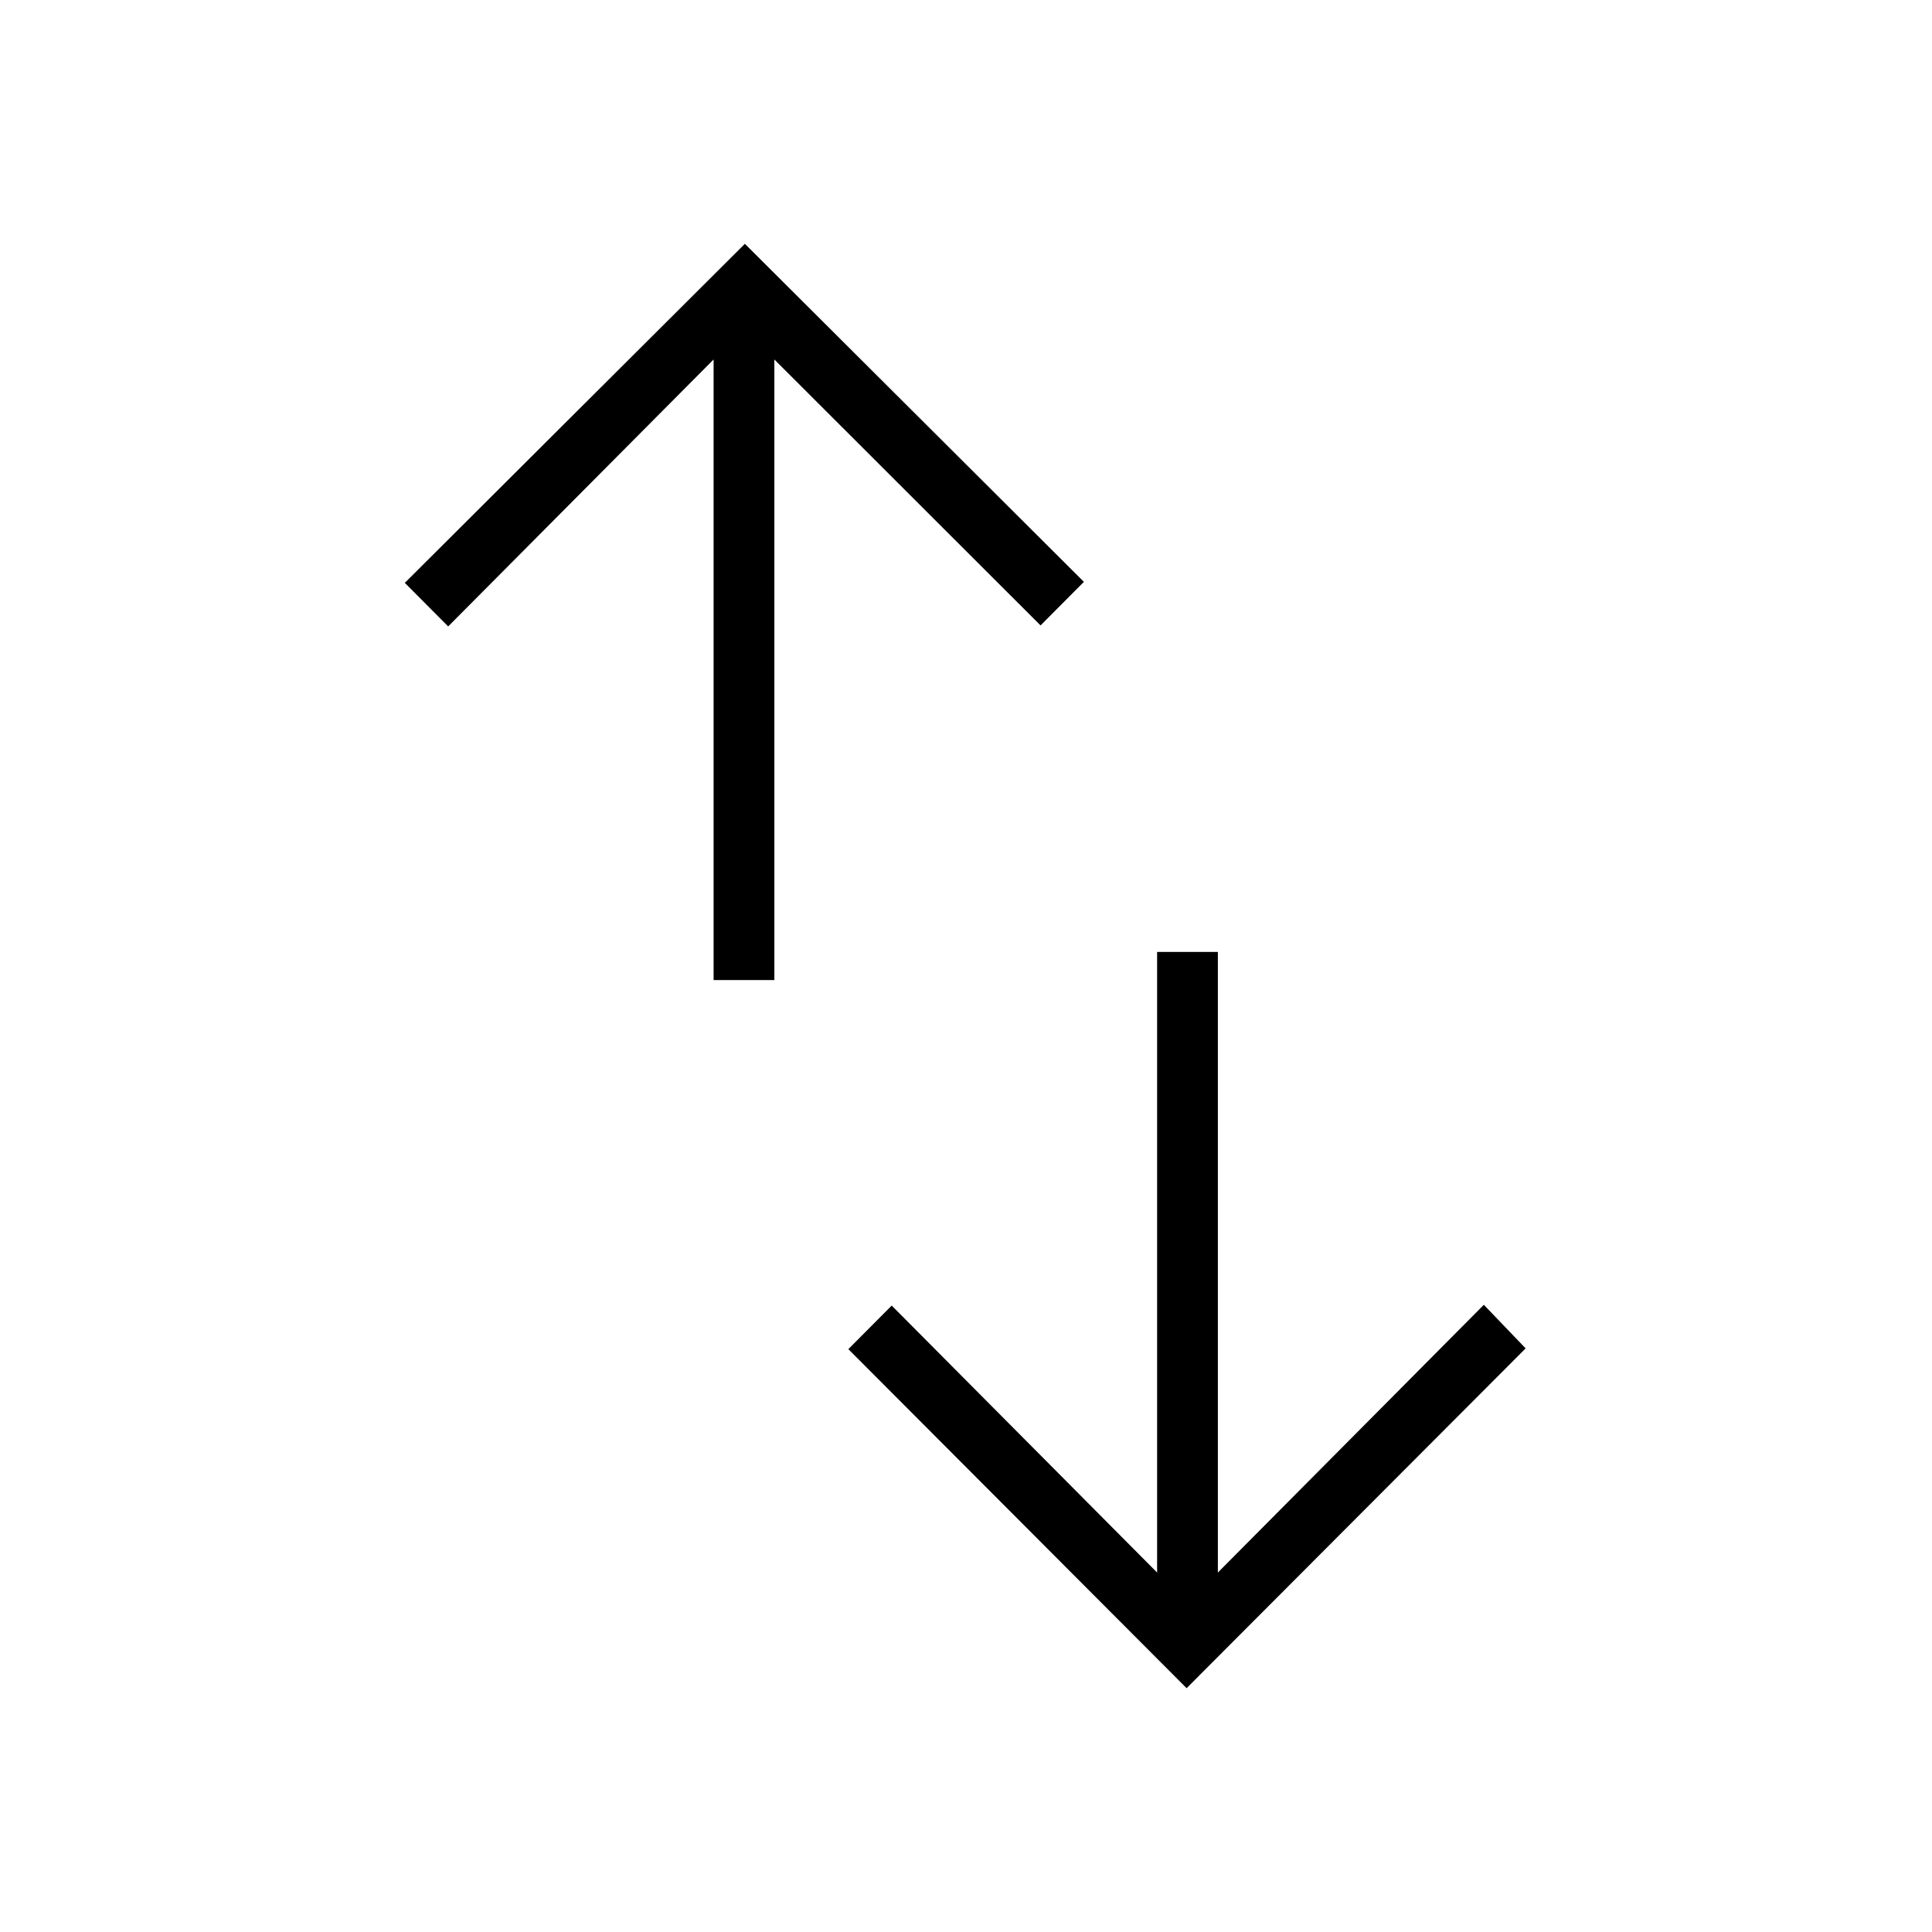 <svg xmlns="http://www.w3.org/2000/svg" height="48" viewBox="0 -960 960 960" width="48"><path d="M354.58-473v-308.38L222.69-648.73l-21.54-21.65 168.97-168.47 168.46 167.97-21.54 21.65-132.27-132.15V-473h-30.19Zm235.04 351.85L421.54-289.62l21.54-21.65 131.88 132.65V-487h30.19v308.38l132.16-133.03L758.08-290 589.62-121.15Z"/></svg>